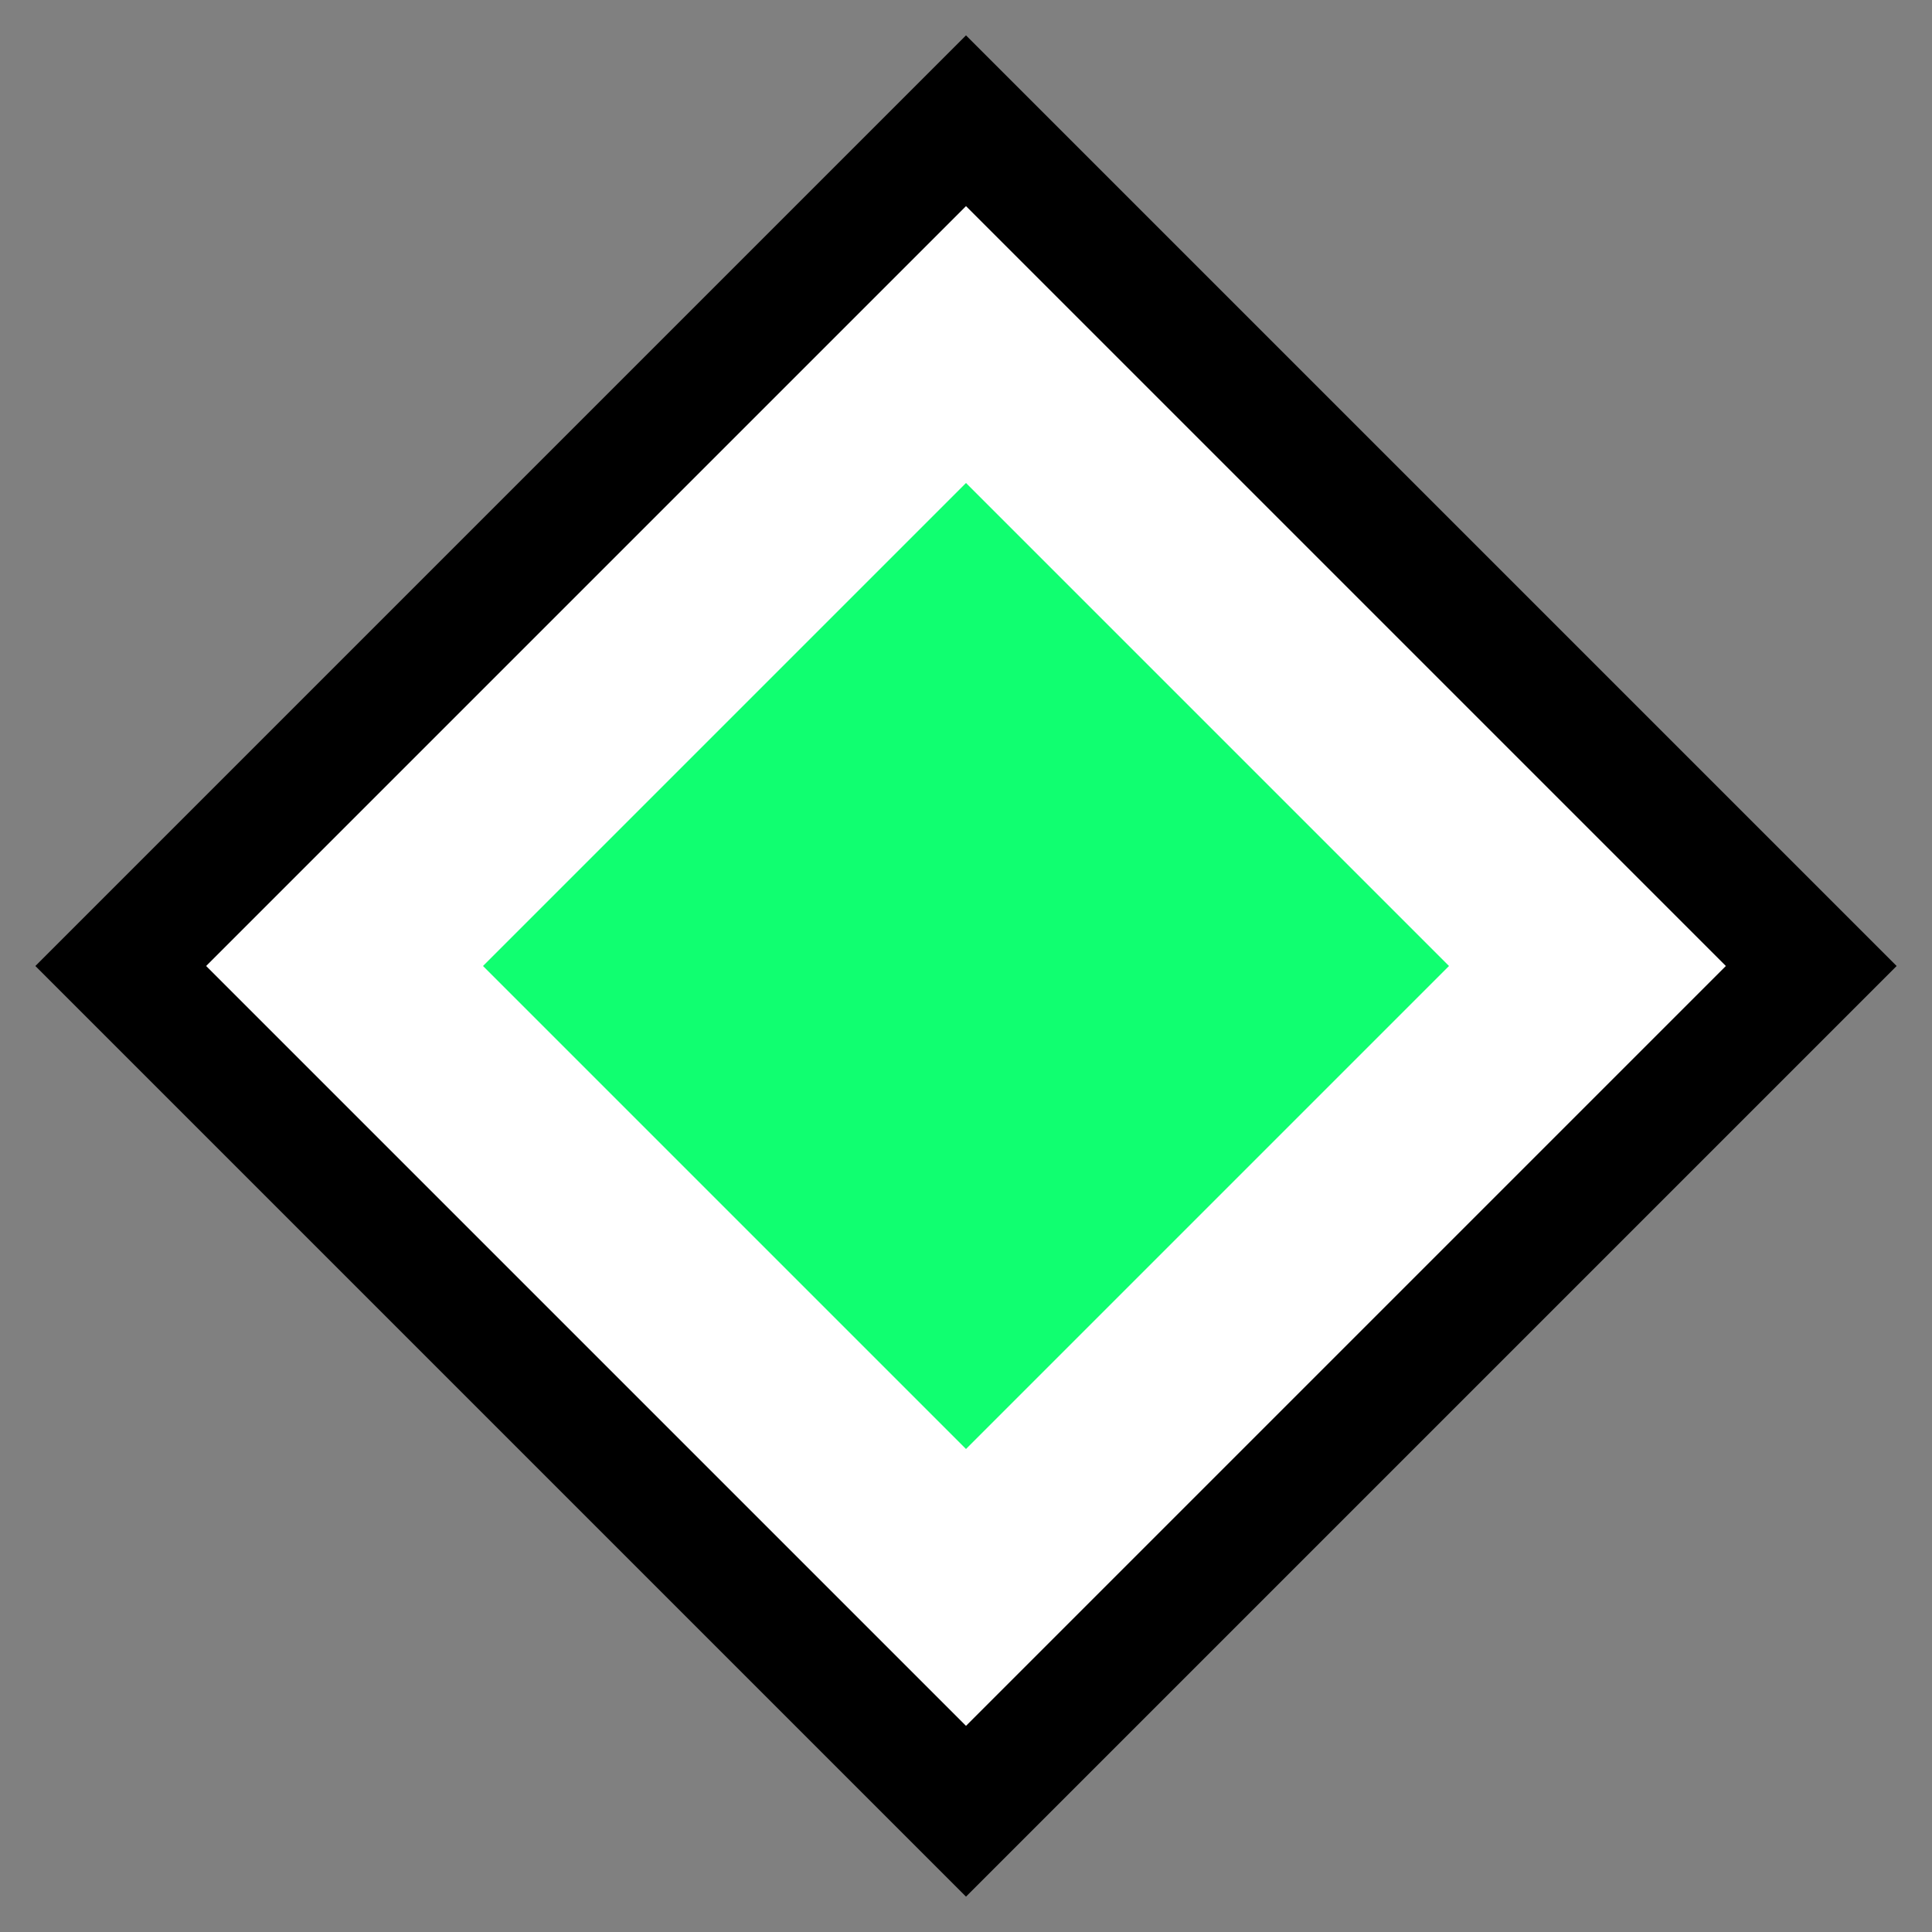 <svg width="32" height="32" viewBox="0 0 32 32" fill="none" xmlns="http://www.w3.org/2000/svg">
  <rect x="0" y="0" width="32" height="32" fill="#808080" stroke="none"/>
  <path d="M16 2L30 16L16 30L2 16L16 2Z" stroke="black" stroke-width="2" fill="white"/>
  <path d="M16 8L24 16L16 24L8 16L16 8Z" fill="#10FF70"/>
</svg> 